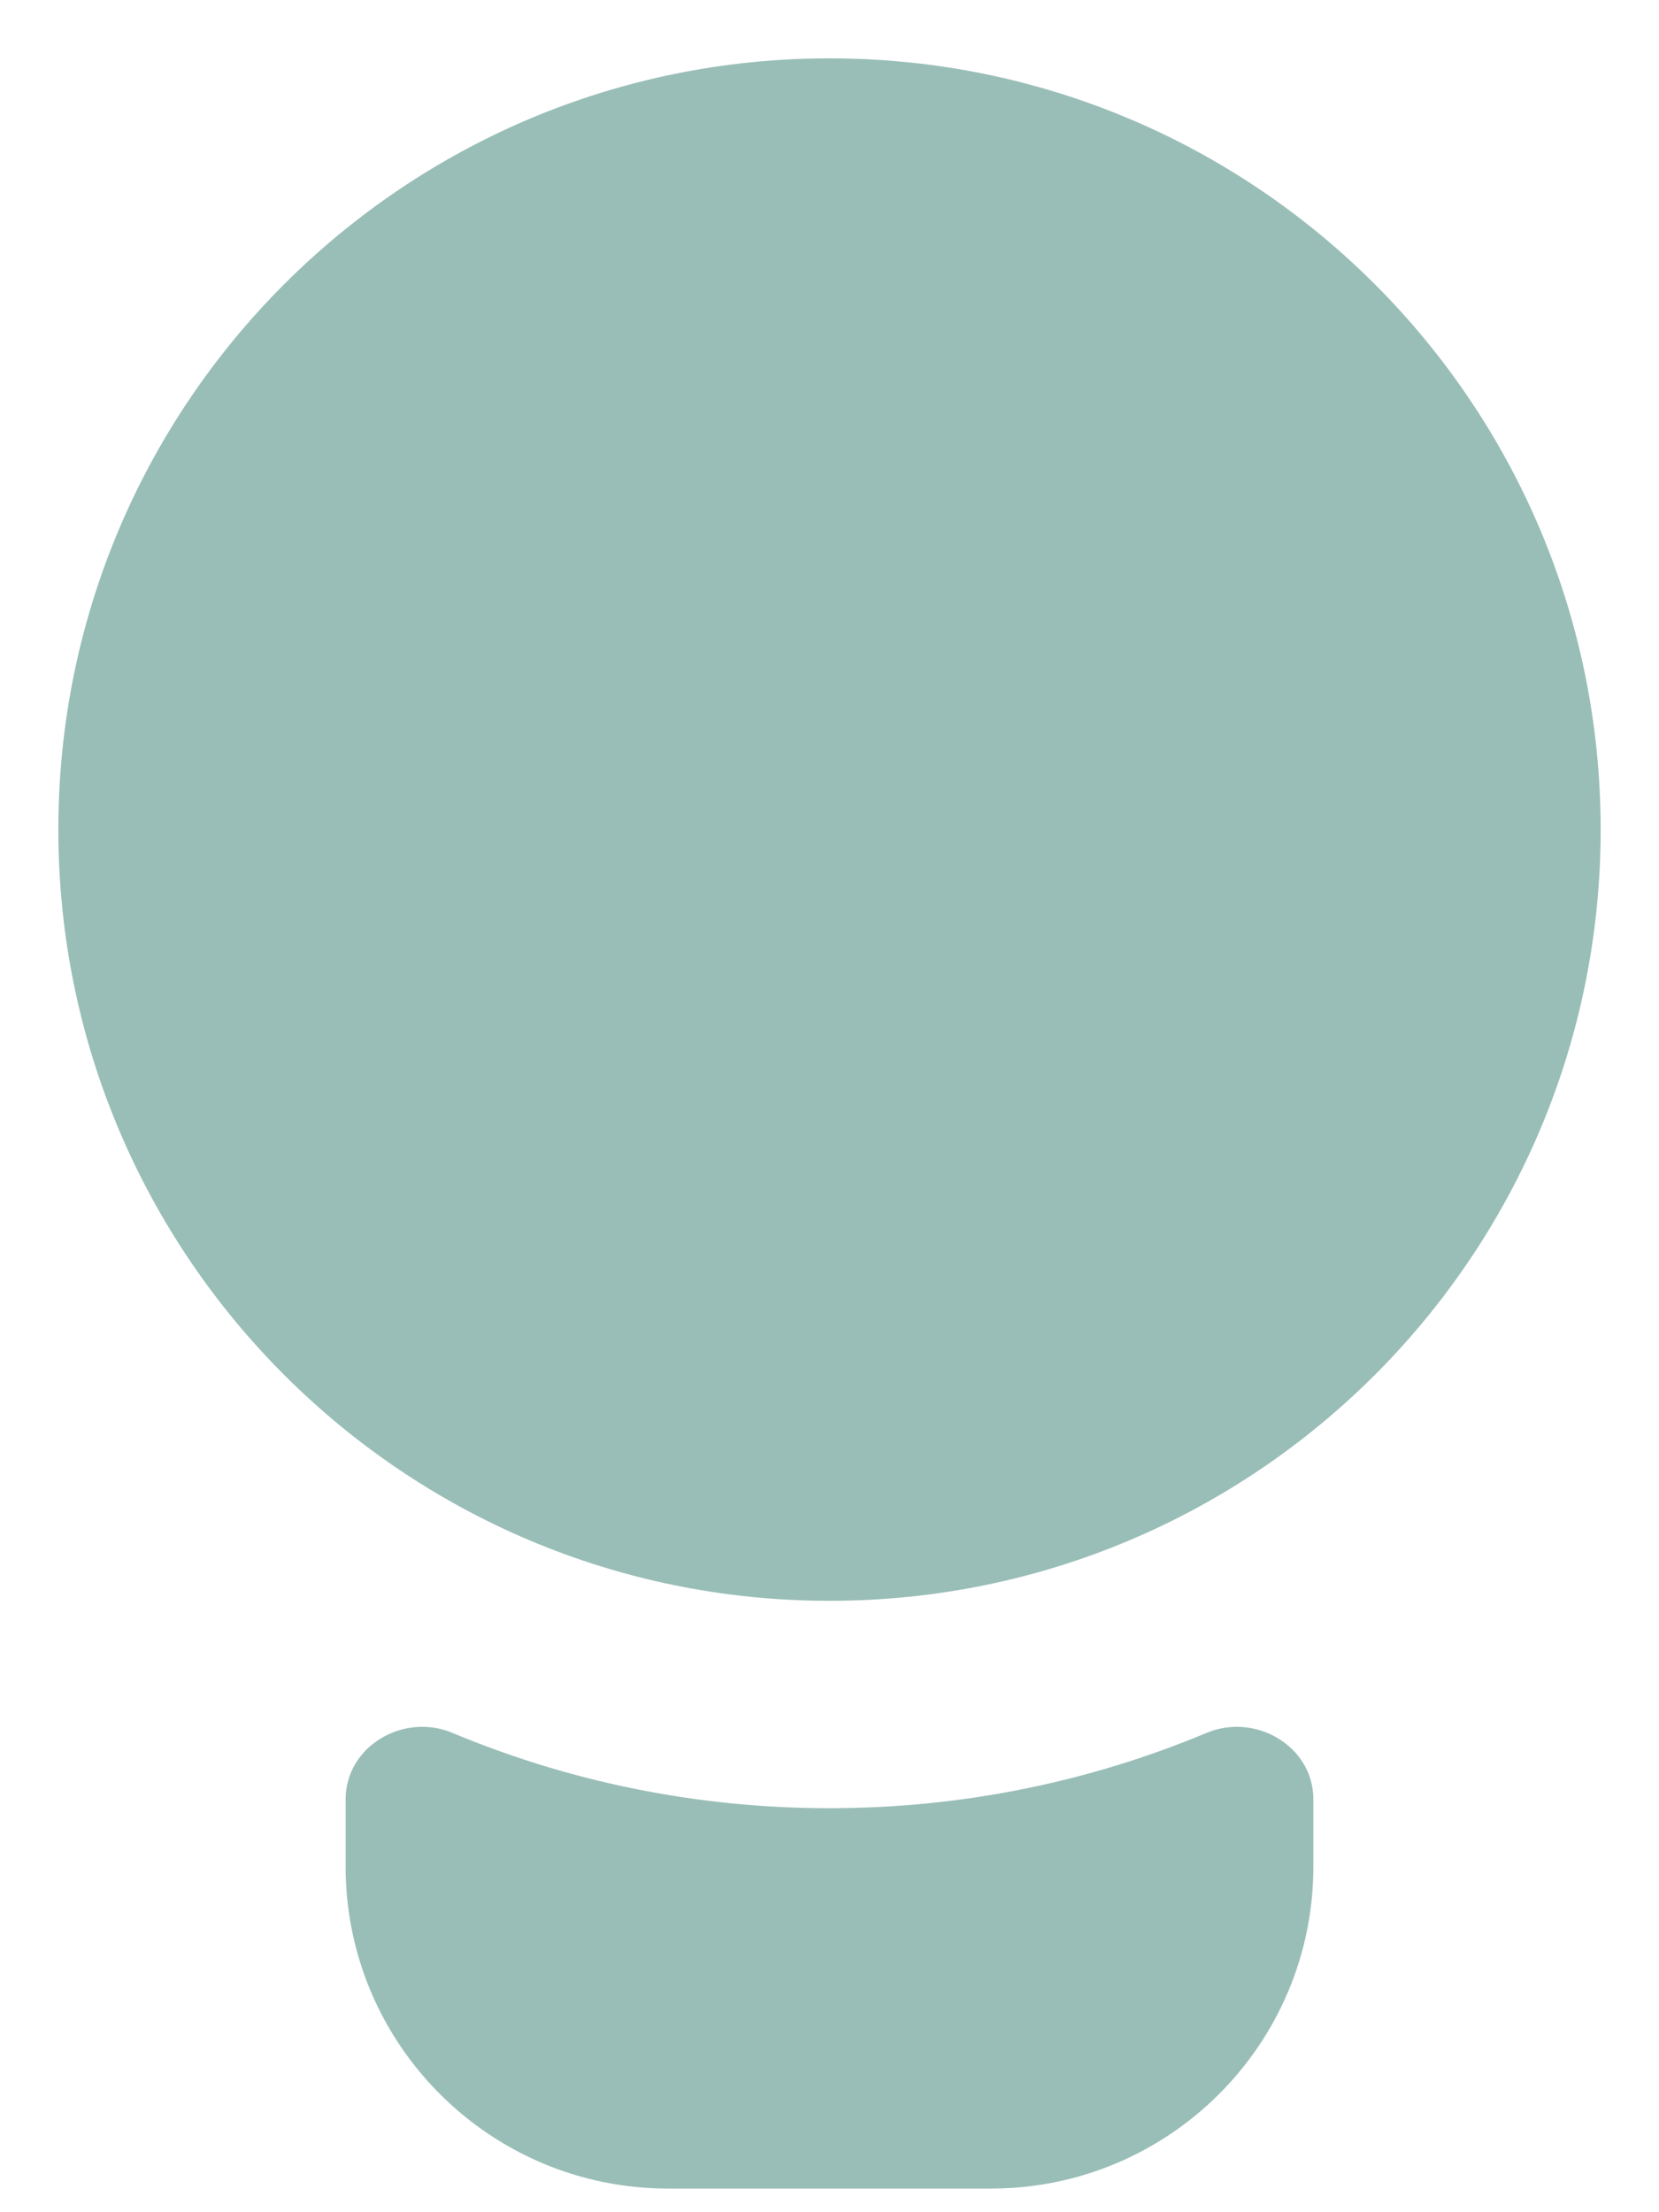 <svg width="12" height="16" viewBox="0 0 12 16" fill="none" xmlns="http://www.w3.org/2000/svg">
<path d="M0.422 6C0.422 2.919 2.919 0.422 6 0.422C9.081 0.422 11.578 2.919 11.578 6C11.578 9.081 9.081 11.578 6 11.578C2.919 11.578 0.422 9.081 0.422 6Z" fill="#99BEB7"/>
<path d="M9.5 13.014C9.5 12.63 9.082 12.385 8.728 12.533C7.889 12.884 6.967 13.078 6 13.078C5.033 13.078 4.111 12.884 3.272 12.533C2.918 12.385 2.5 12.63 2.5 13.014V13.5C2.5 14.786 3.545 15.829 4.833 15.829H7.167C8.455 15.829 9.5 14.786 9.5 13.5V13.014Z" fill="#99BEB7"/>
</svg>
